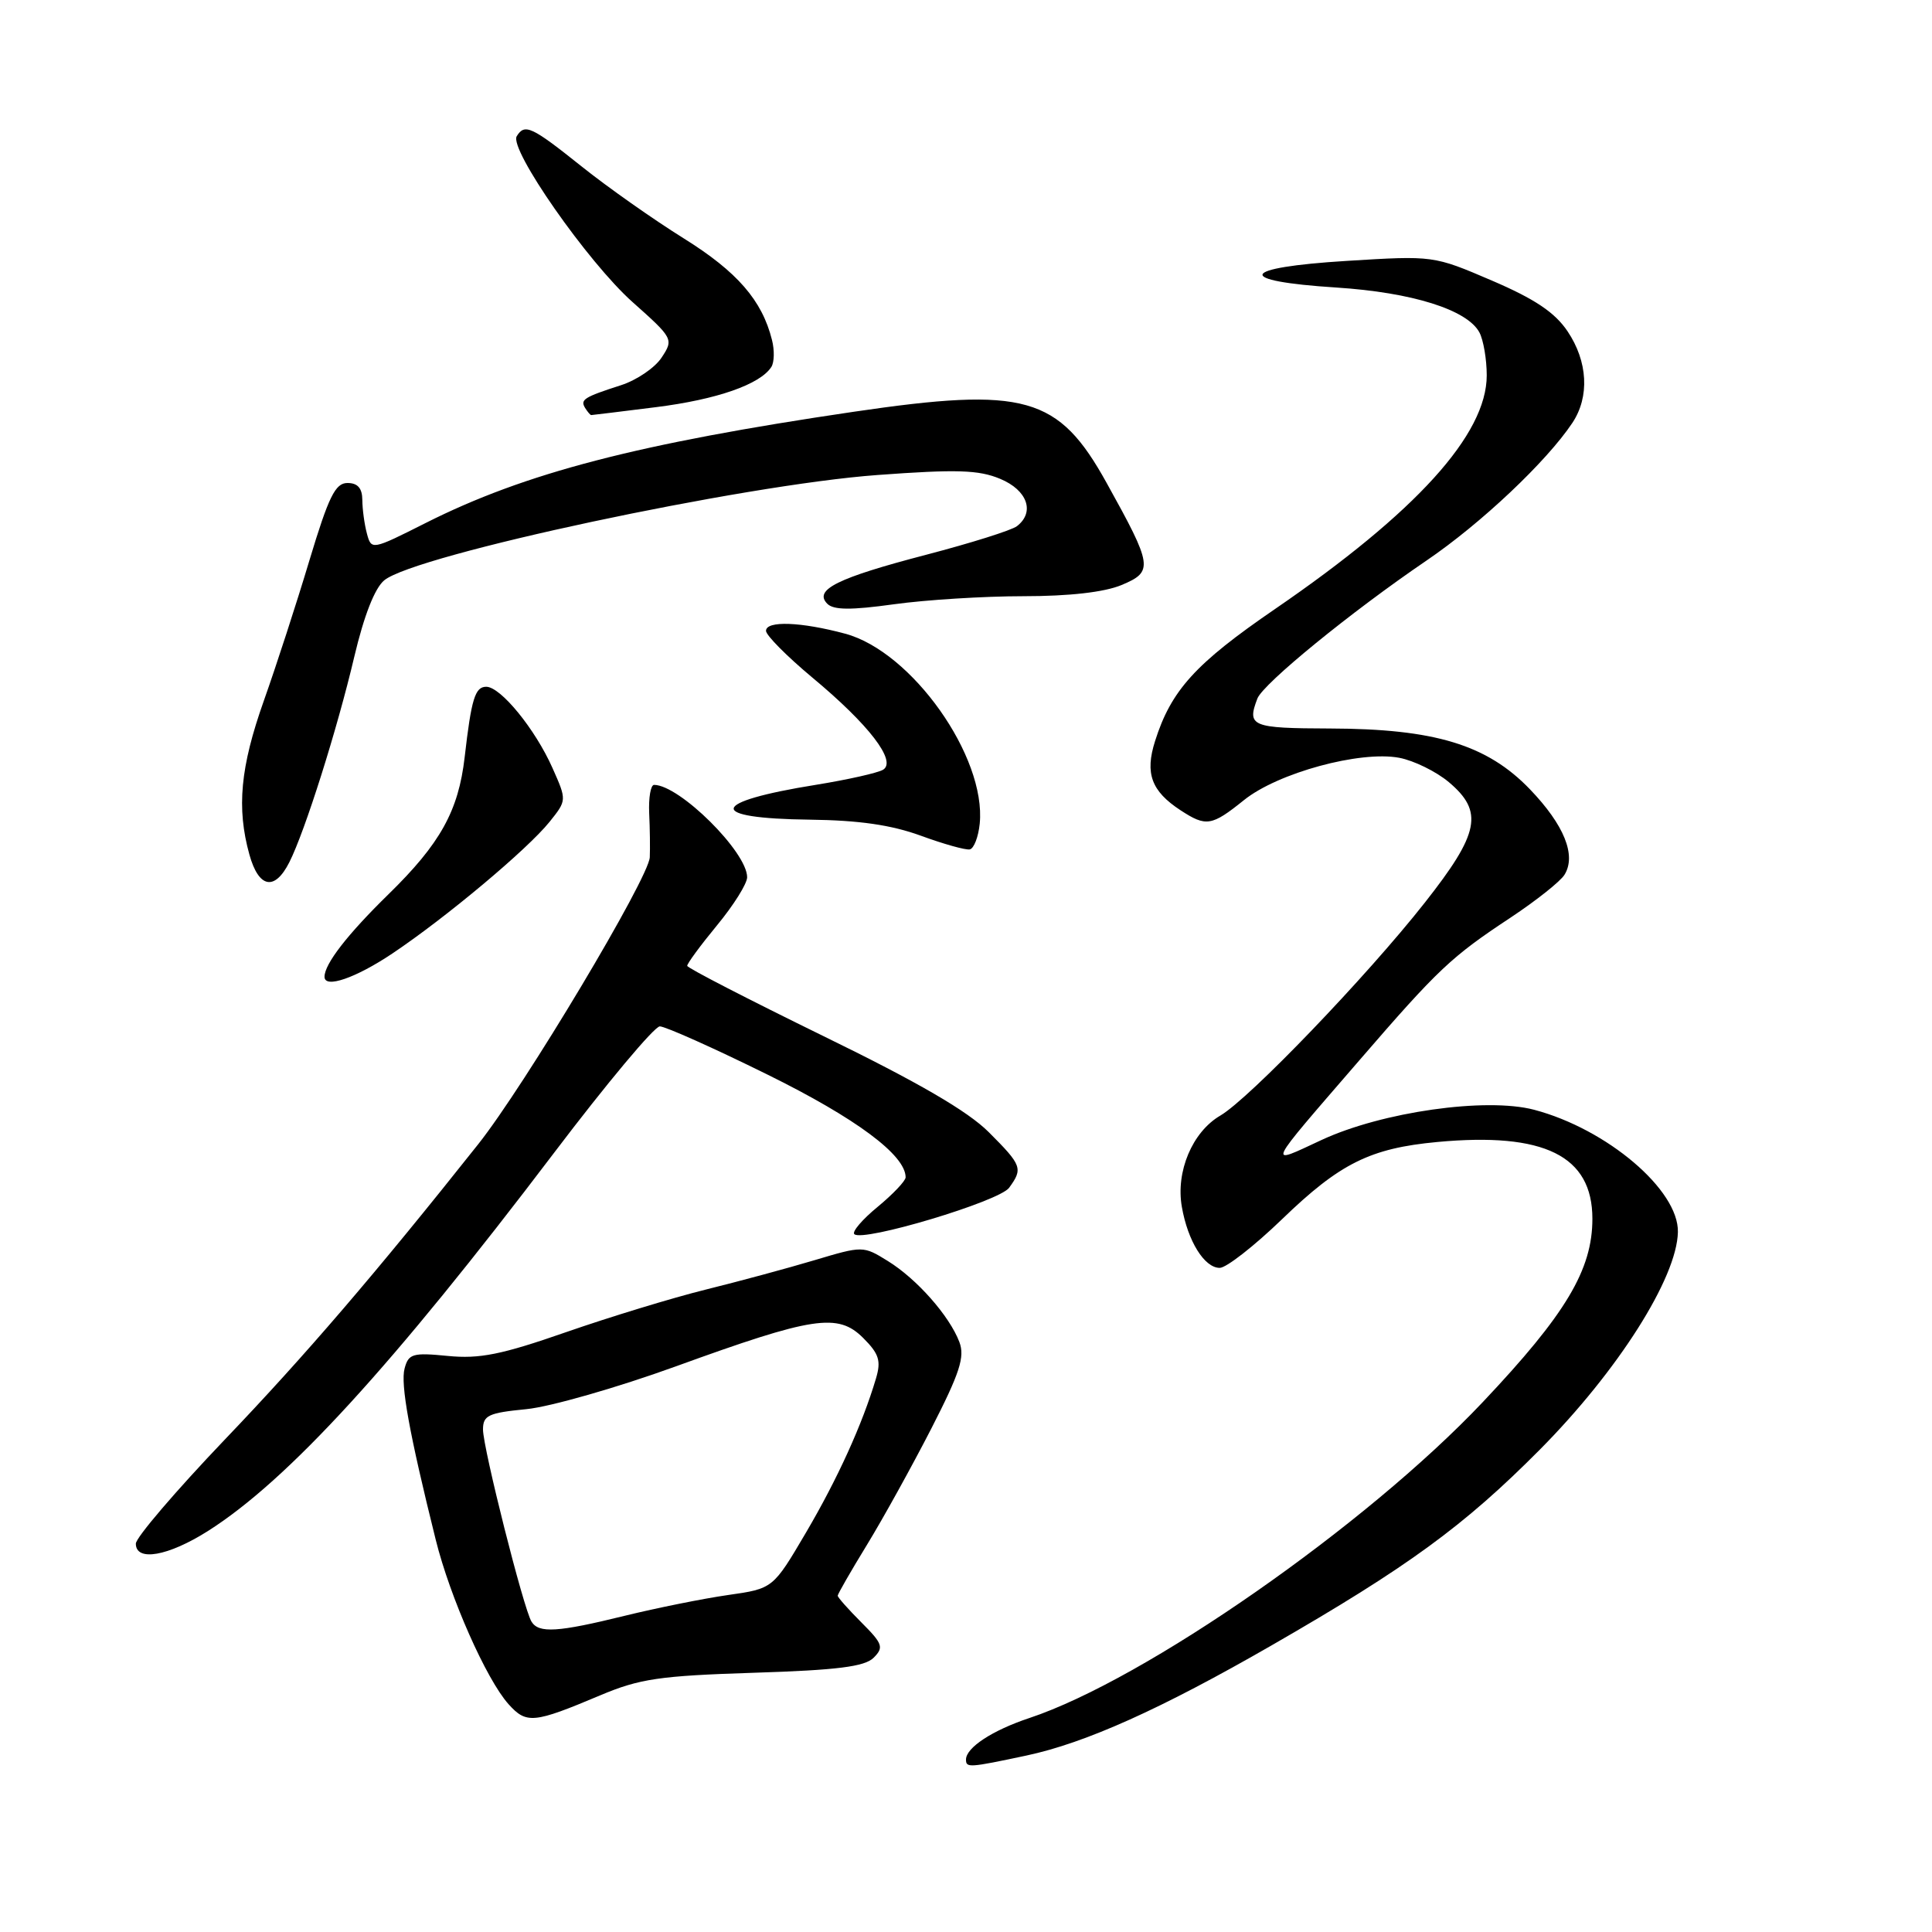 <?xml version="1.0" encoding="UTF-8" standalone="no"?>
<!DOCTYPE svg PUBLIC "-//W3C//DTD SVG 1.1//EN" "http://www.w3.org/Graphics/SVG/1.1/DTD/svg11.dtd" >
<svg xmlns="http://www.w3.org/2000/svg" xmlns:xlink="http://www.w3.org/1999/xlink" version="1.1" viewBox="0 0 256 256">
 <g >
 <path fill="currentColor"
d=" M 136.00 232.62 C 143.84 230.95 153.85 226.45 168.53 218.00 C 186.53 207.64 194.00 202.19 204.03 192.09 C 214.37 181.67 222.21 169.33 222.33 163.25 C 222.45 157.68 212.94 149.60 203.28 147.05 C 196.91 145.37 183.12 147.33 175.12 151.05 C 167.83 154.44 167.52 155.08 180.12 140.50 C 190.59 128.38 192.30 126.78 200.17 121.58 C 203.56 119.33 206.78 116.78 207.31 115.90 C 208.89 113.33 207.26 109.31 202.73 104.59 C 197.05 98.68 190.11 96.57 176.25 96.53 C 165.81 96.50 165.20 96.25 166.61 92.56 C 167.38 90.58 178.98 81.11 189.00 74.29 C 196.24 69.37 204.94 61.15 208.35 56.03 C 210.65 52.57 210.40 47.90 207.71 43.90 C 206.03 41.40 203.38 39.62 197.69 37.18 C 189.95 33.86 189.95 33.86 178.44 34.57 C 164.16 35.45 163.47 37.23 177.08 38.10 C 187.12 38.75 194.42 41.04 196.03 44.05 C 196.56 45.05 197.00 47.61 197.00 49.74 C 197.00 57.57 187.65 67.88 168.93 80.71 C 158.39 87.93 155.18 91.47 153.05 98.20 C 151.69 102.48 152.56 104.83 156.42 107.36 C 159.82 109.58 160.54 109.47 164.83 106.02 C 169.31 102.41 180.22 99.44 185.40 100.41 C 187.35 100.78 190.30 102.23 191.97 103.63 C 196.62 107.54 196.05 110.40 188.79 119.61 C 181.11 129.37 165.56 145.56 161.70 147.82 C 157.99 149.99 155.78 155.23 156.60 159.91 C 157.39 164.46 159.59 168.00 161.62 168.00 C 162.49 168.00 166.21 165.09 169.89 161.54 C 177.54 154.15 181.56 152.15 190.45 151.32 C 204.64 150.00 211.00 153.15 211.00 161.49 C 211.00 168.26 207.49 174.13 196.48 185.78 C 181.01 202.15 151.73 222.55 136.39 227.65 C 131.49 229.28 128.00 231.57 128.00 233.15 C 128.00 234.26 128.38 234.24 136.00 232.62 Z  M 79.51 224.65 C 84.74 222.44 87.39 222.05 99.88 221.65 C 110.96 221.30 114.58 220.84 115.76 219.66 C 117.13 218.29 116.97 217.81 114.15 214.99 C 112.42 213.26 111.00 211.66 111.00 211.44 C 111.00 211.22 112.74 208.19 114.87 204.71 C 117.00 201.23 120.83 194.30 123.39 189.32 C 127.19 181.90 127.87 179.80 127.12 177.82 C 125.81 174.36 121.47 169.45 117.64 167.09 C 114.38 165.07 114.33 165.07 107.93 166.98 C 104.39 168.04 97.90 169.79 93.50 170.88 C 89.10 171.97 80.78 174.51 75.00 176.52 C 66.45 179.50 63.54 180.08 59.35 179.67 C 54.69 179.21 54.13 179.37 53.61 181.33 C 53.05 183.41 54.23 189.93 57.73 204.00 C 59.64 211.69 64.46 222.56 67.39 225.82 C 69.76 228.45 70.71 228.36 79.51 224.65 Z  M 27.55 202.87 C 38.14 196.15 51.98 181.02 73.42 152.75 C 80.40 143.54 86.71 136.00 87.43 136.00 C 88.15 136.00 94.57 138.87 101.68 142.38 C 113.44 148.18 120.00 153.06 120.00 156.00 C 120.00 156.47 118.34 158.22 116.31 159.90 C 114.27 161.57 112.87 163.21 113.20 163.53 C 114.28 164.62 132.38 159.20 133.71 157.39 C 135.57 154.84 135.42 154.42 131.02 150.02 C 128.22 147.22 121.68 143.42 109.07 137.27 C 99.20 132.44 91.09 128.27 91.06 127.98 C 91.03 127.70 92.80 125.29 95.00 122.62 C 97.20 119.96 99.00 117.09 99.00 116.24 C 99.00 112.90 90.05 104.02 86.67 104.00 C 86.22 104.00 85.93 105.69 86.02 107.75 C 86.12 109.81 86.15 112.44 86.10 113.59 C 85.97 116.35 69.53 143.85 63.36 151.62 C 49.77 168.74 40.42 179.64 29.75 190.79 C 23.29 197.56 18.00 203.74 18.00 204.54 C 18.00 206.96 22.27 206.21 27.55 202.87 Z  M 52.01 126.33 C 59.11 121.57 69.87 112.56 72.81 108.91 C 75.11 106.04 75.11 106.04 73.21 101.77 C 70.92 96.61 66.34 91.00 64.43 91.00 C 62.95 91.00 62.46 92.59 61.57 100.33 C 60.75 107.45 58.34 111.79 51.47 118.50 C 46.02 123.83 43.00 127.73 43.00 129.43 C 43.00 131.02 47.13 129.60 52.01 126.33 Z  M 38.34 114.25 C 40.42 110.13 44.69 96.61 46.95 87.00 C 48.23 81.58 49.66 77.92 50.92 76.89 C 55.03 73.51 98.47 64.24 116.28 62.94 C 126.76 62.17 129.69 62.26 132.53 63.45 C 136.14 64.95 137.16 67.86 134.75 69.72 C 134.06 70.26 128.65 71.96 122.72 73.51 C 110.96 76.58 107.79 78.15 109.62 80.00 C 110.45 80.84 112.75 80.86 118.44 80.07 C 122.68 79.48 130.40 79.00 135.60 79.00 C 141.69 79.00 146.33 78.47 148.61 77.52 C 152.86 75.74 152.76 75.02 146.64 64.00 C 140.25 52.46 135.84 51.22 113.13 54.56 C 84.50 58.78 69.57 62.66 56.36 69.32 C 49.26 72.90 49.21 72.90 48.62 70.71 C 48.29 69.49 48.02 67.49 48.01 66.25 C 48.00 64.69 47.40 64.00 46.04 64.00 C 44.43 64.00 43.55 65.79 41.00 74.25 C 39.31 79.89 36.59 88.26 34.96 92.85 C 31.84 101.65 31.33 107.06 33.05 113.25 C 34.29 117.69 36.40 118.09 38.34 114.25 Z  M 129.82 109.13 C 130.69 100.27 120.83 86.35 112.00 83.97 C 106.13 82.39 101.50 82.22 101.50 83.59 C 101.50 84.18 104.27 86.97 107.65 89.79 C 115.14 96.02 118.85 100.85 117.02 101.99 C 116.33 102.41 112.33 103.31 108.13 103.99 C 93.91 106.27 93.53 108.45 107.33 108.61 C 113.81 108.69 118.11 109.31 122.00 110.73 C 125.03 111.84 127.95 112.66 128.50 112.55 C 129.05 112.44 129.64 110.90 129.82 109.13 Z  M 86.92 53.95 C 94.98 52.94 100.72 50.94 102.21 48.62 C 102.60 48.01 102.64 46.40 102.29 45.04 C 100.98 39.80 97.69 36.01 90.62 31.60 C 86.62 29.11 80.51 24.81 77.05 22.04 C 70.44 16.76 69.53 16.33 68.47 18.05 C 67.42 19.75 77.88 34.74 83.82 40.03 C 89.20 44.82 89.27 44.95 87.68 47.36 C 86.80 48.72 84.37 50.37 82.29 51.04 C 77.36 52.63 76.85 52.95 77.54 54.07 C 77.86 54.58 78.22 55.00 78.34 55.00 C 78.45 55.00 82.32 54.53 86.92 53.95 Z  M 70.43 214.88 C 69.38 213.20 64.00 191.86 64.00 189.42 C 64.00 187.54 64.72 187.21 69.75 186.72 C 72.91 186.41 81.80 183.86 89.50 181.07 C 107.76 174.44 111.03 173.94 114.38 177.29 C 116.48 179.39 116.77 180.31 116.07 182.66 C 114.27 188.72 110.99 195.94 106.80 203.07 C 102.43 210.50 102.43 210.50 96.46 211.35 C 93.18 211.82 87.02 213.06 82.78 214.10 C 73.89 216.29 71.39 216.44 70.43 214.88 Z "/>
</g>
</svg>